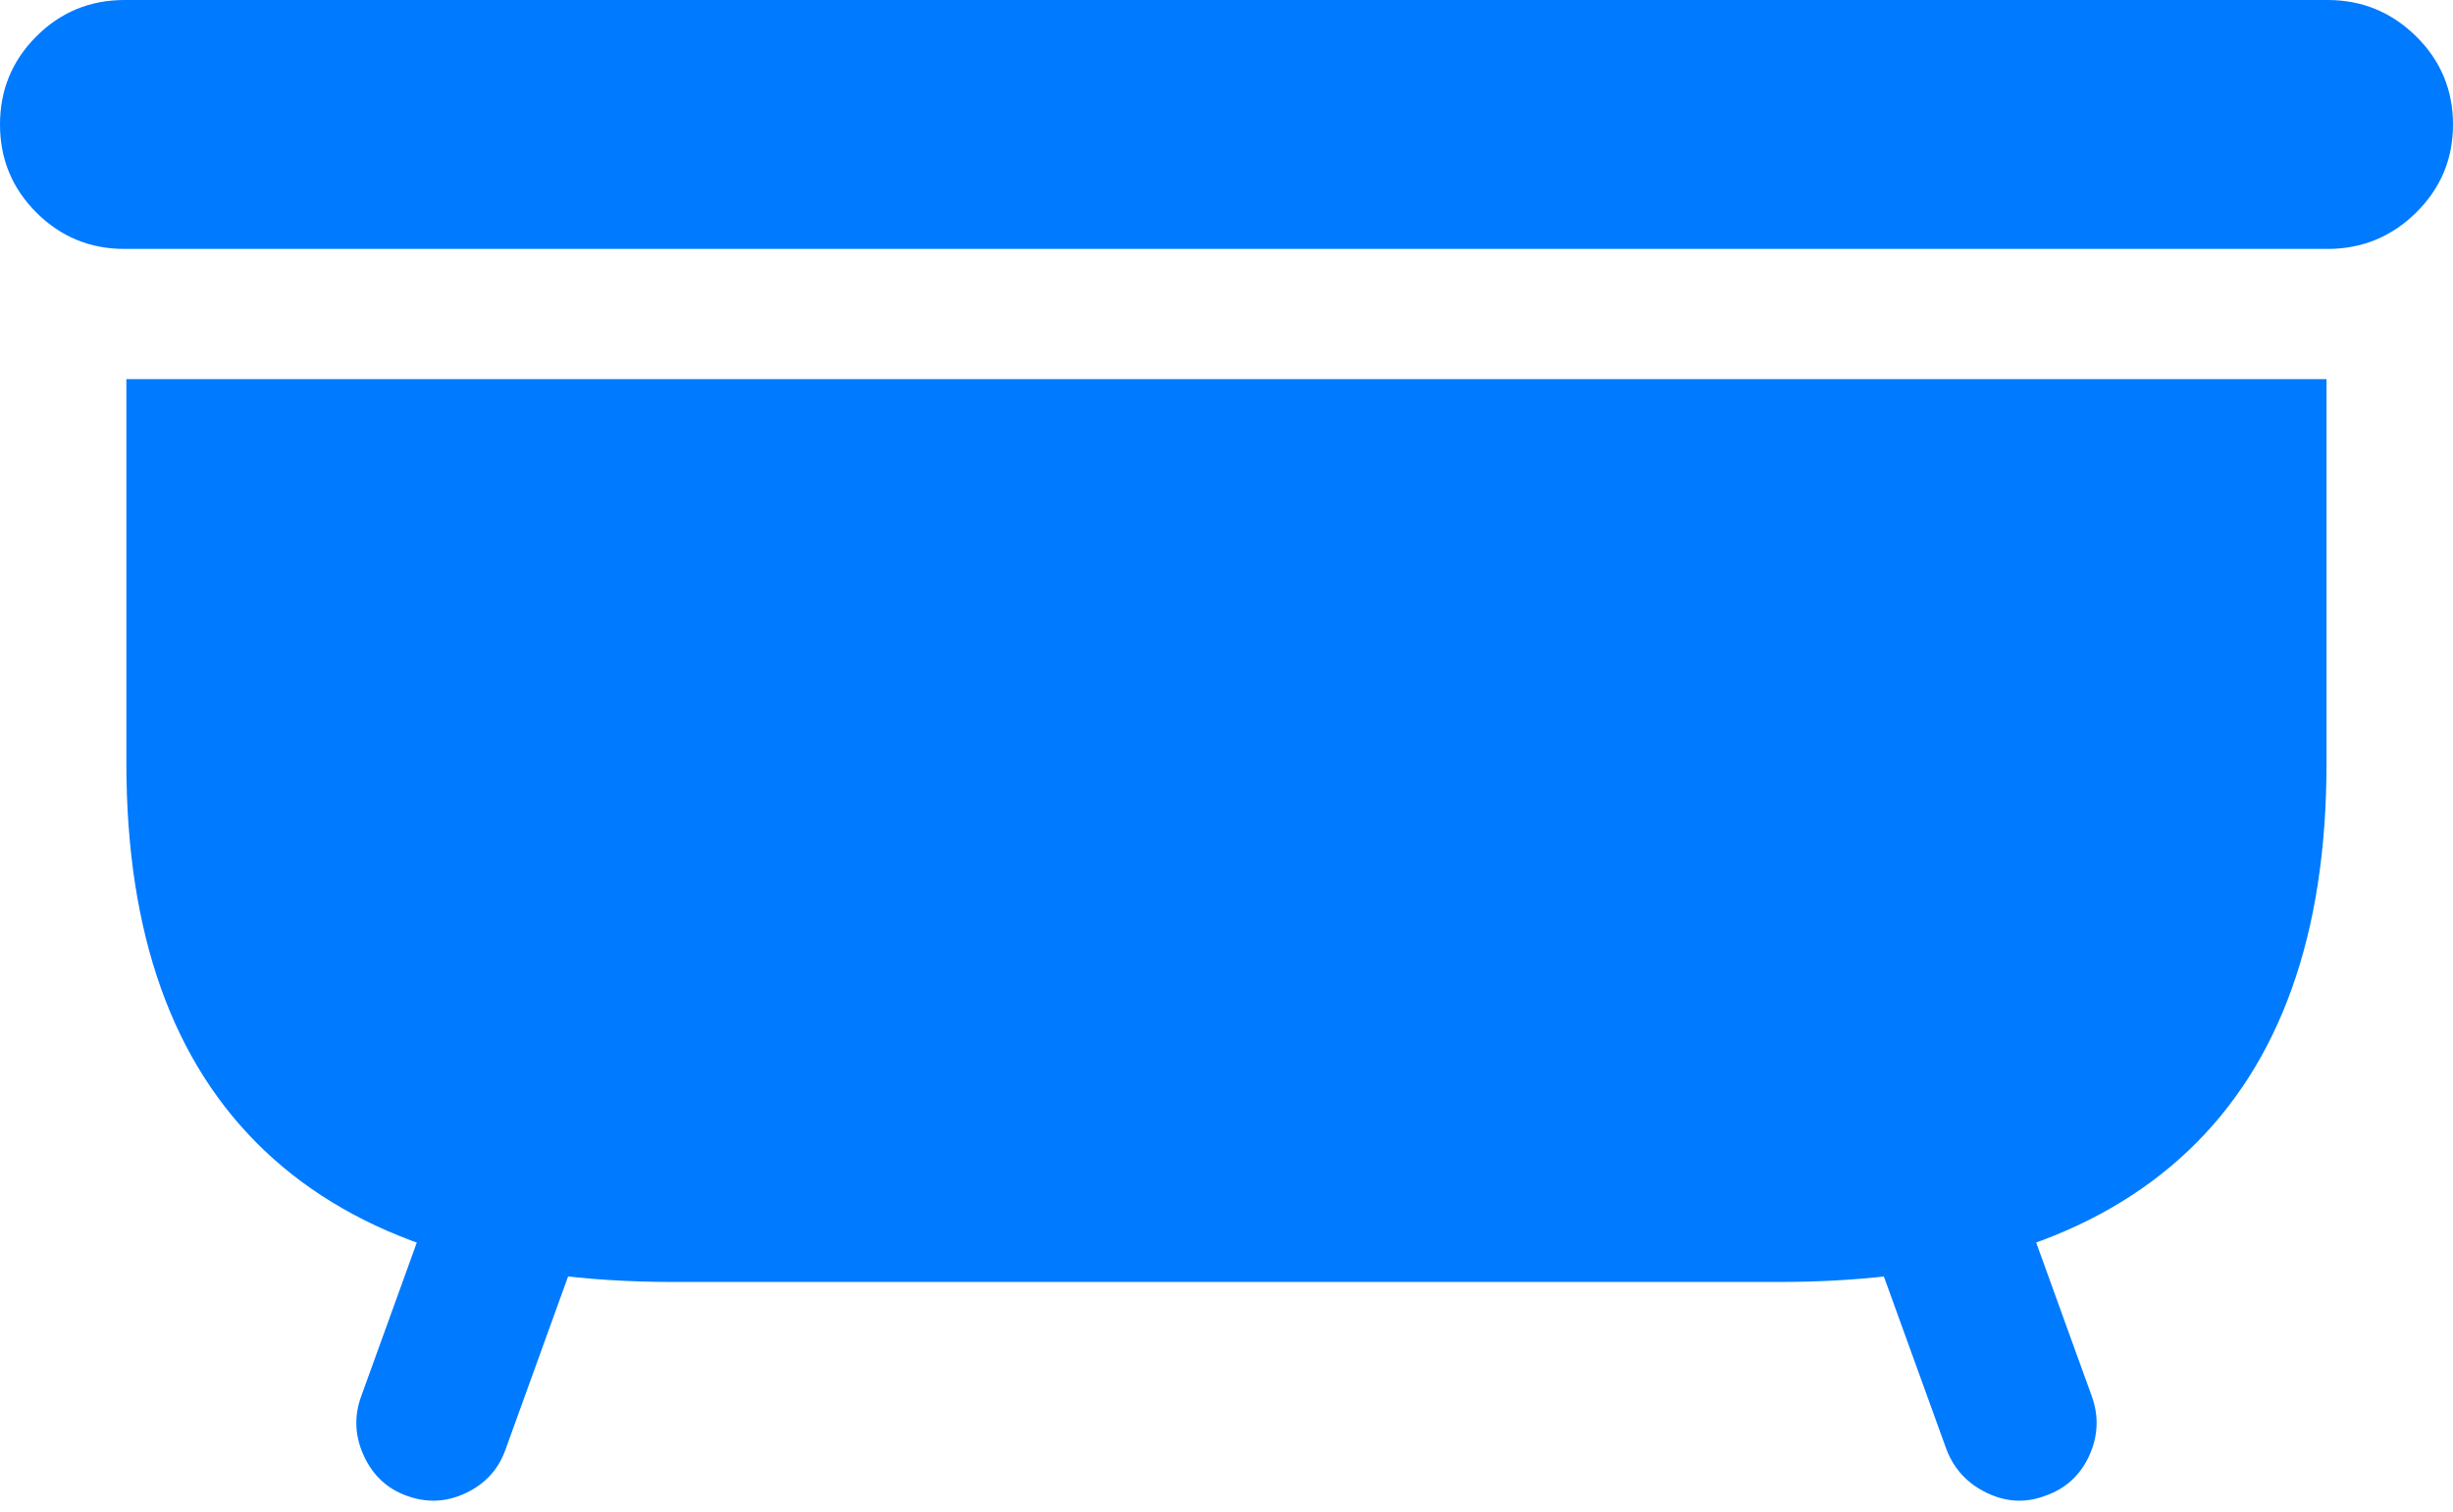 <?xml version="1.0" encoding="UTF-8"?>
<!--Generator: Apple Native CoreSVG 175.5-->
<!DOCTYPE svg
PUBLIC "-//W3C//DTD SVG 1.1//EN"
       "http://www.w3.org/Graphics/SVG/1.1/DTD/svg11.dtd">
<svg version="1.1" xmlns="http://www.w3.org/2000/svg" xmlns:xlink="http://www.w3.org/1999/xlink" width="25.02" height="15.42">
 <g>
  <rect height="15.42" opacity="0" width="25.02" x="0" y="0"/>
  <path d="M0 1.27Q0 1.797 0.371 2.168Q0.742 2.539 1.27 2.539L23.74 2.539Q24.268 2.539 24.644 2.168Q25.02 1.797 25.02 1.27Q25.02 0.742 24.644 0.371Q24.268 0 23.74 0L1.27 0Q0.742 0 0.371 0.371Q0 0.742 0 1.27ZM6.865 13.076L18.145 13.076Q20.908 13.076 22.319 11.738Q23.73 10.4 23.73 7.783L23.73 3.867L1.289 3.867L1.289 7.783Q1.289 10.4 2.7 11.738Q4.111 13.076 6.865 13.076ZM4.141 15.254Q4.453 15.371 4.751 15.229Q5.049 15.088 5.156 14.785L5.986 12.49L4.512 11.953L3.682 14.248Q3.574 14.551 3.711 14.849Q3.848 15.146 4.141 15.254ZM20.869 15.254Q21.172 15.146 21.309 14.849Q21.445 14.551 21.338 14.248L20.508 11.953L19.023 12.49L19.854 14.785Q19.971 15.088 20.269 15.229Q20.566 15.371 20.869 15.254Z" fill="#007aff"/>
 </g>
</svg>
